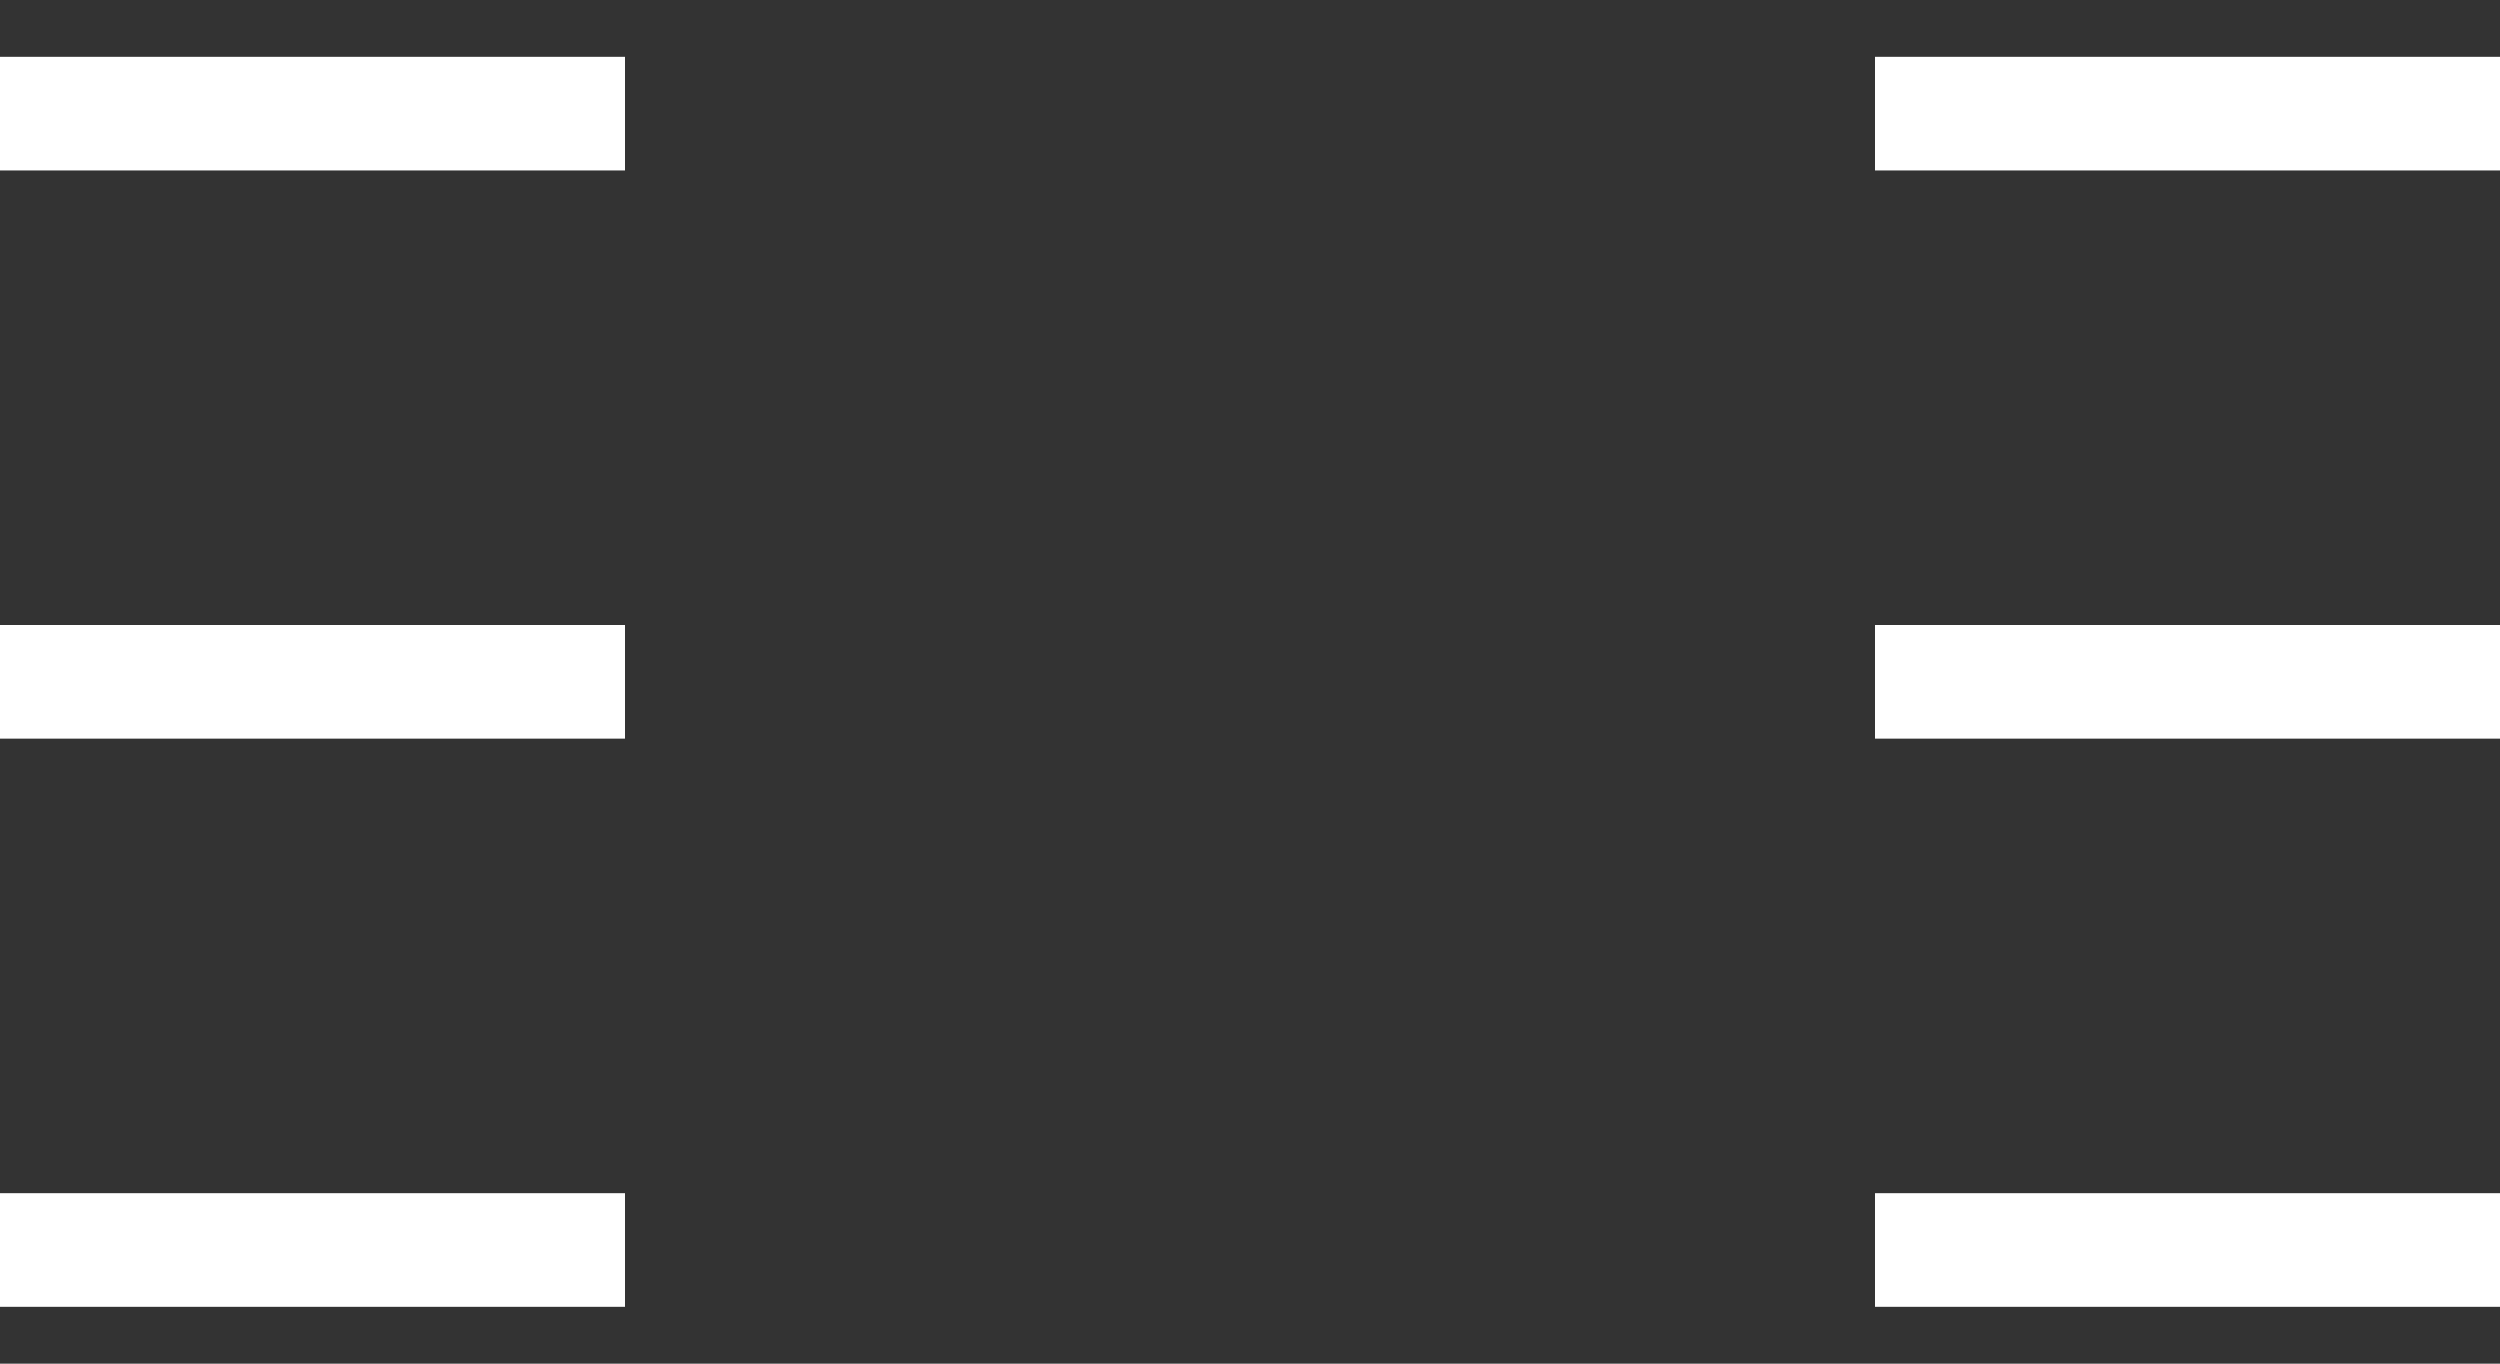 <svg width="22" height="12" viewBox="0 0 22 12" fill="none" xmlns="http://www.w3.org/2000/svg">
<rect x="0" y="0" width="22" height="12" fill="#333333" stroke="none"/>
<path d="M0 1H5.5M0 6H5.5M0 11H5.5" stroke="white"/>
<path d="M16.5 1H22M16.5 6H22M16.5 11H22" stroke="white"/>
</svg>
